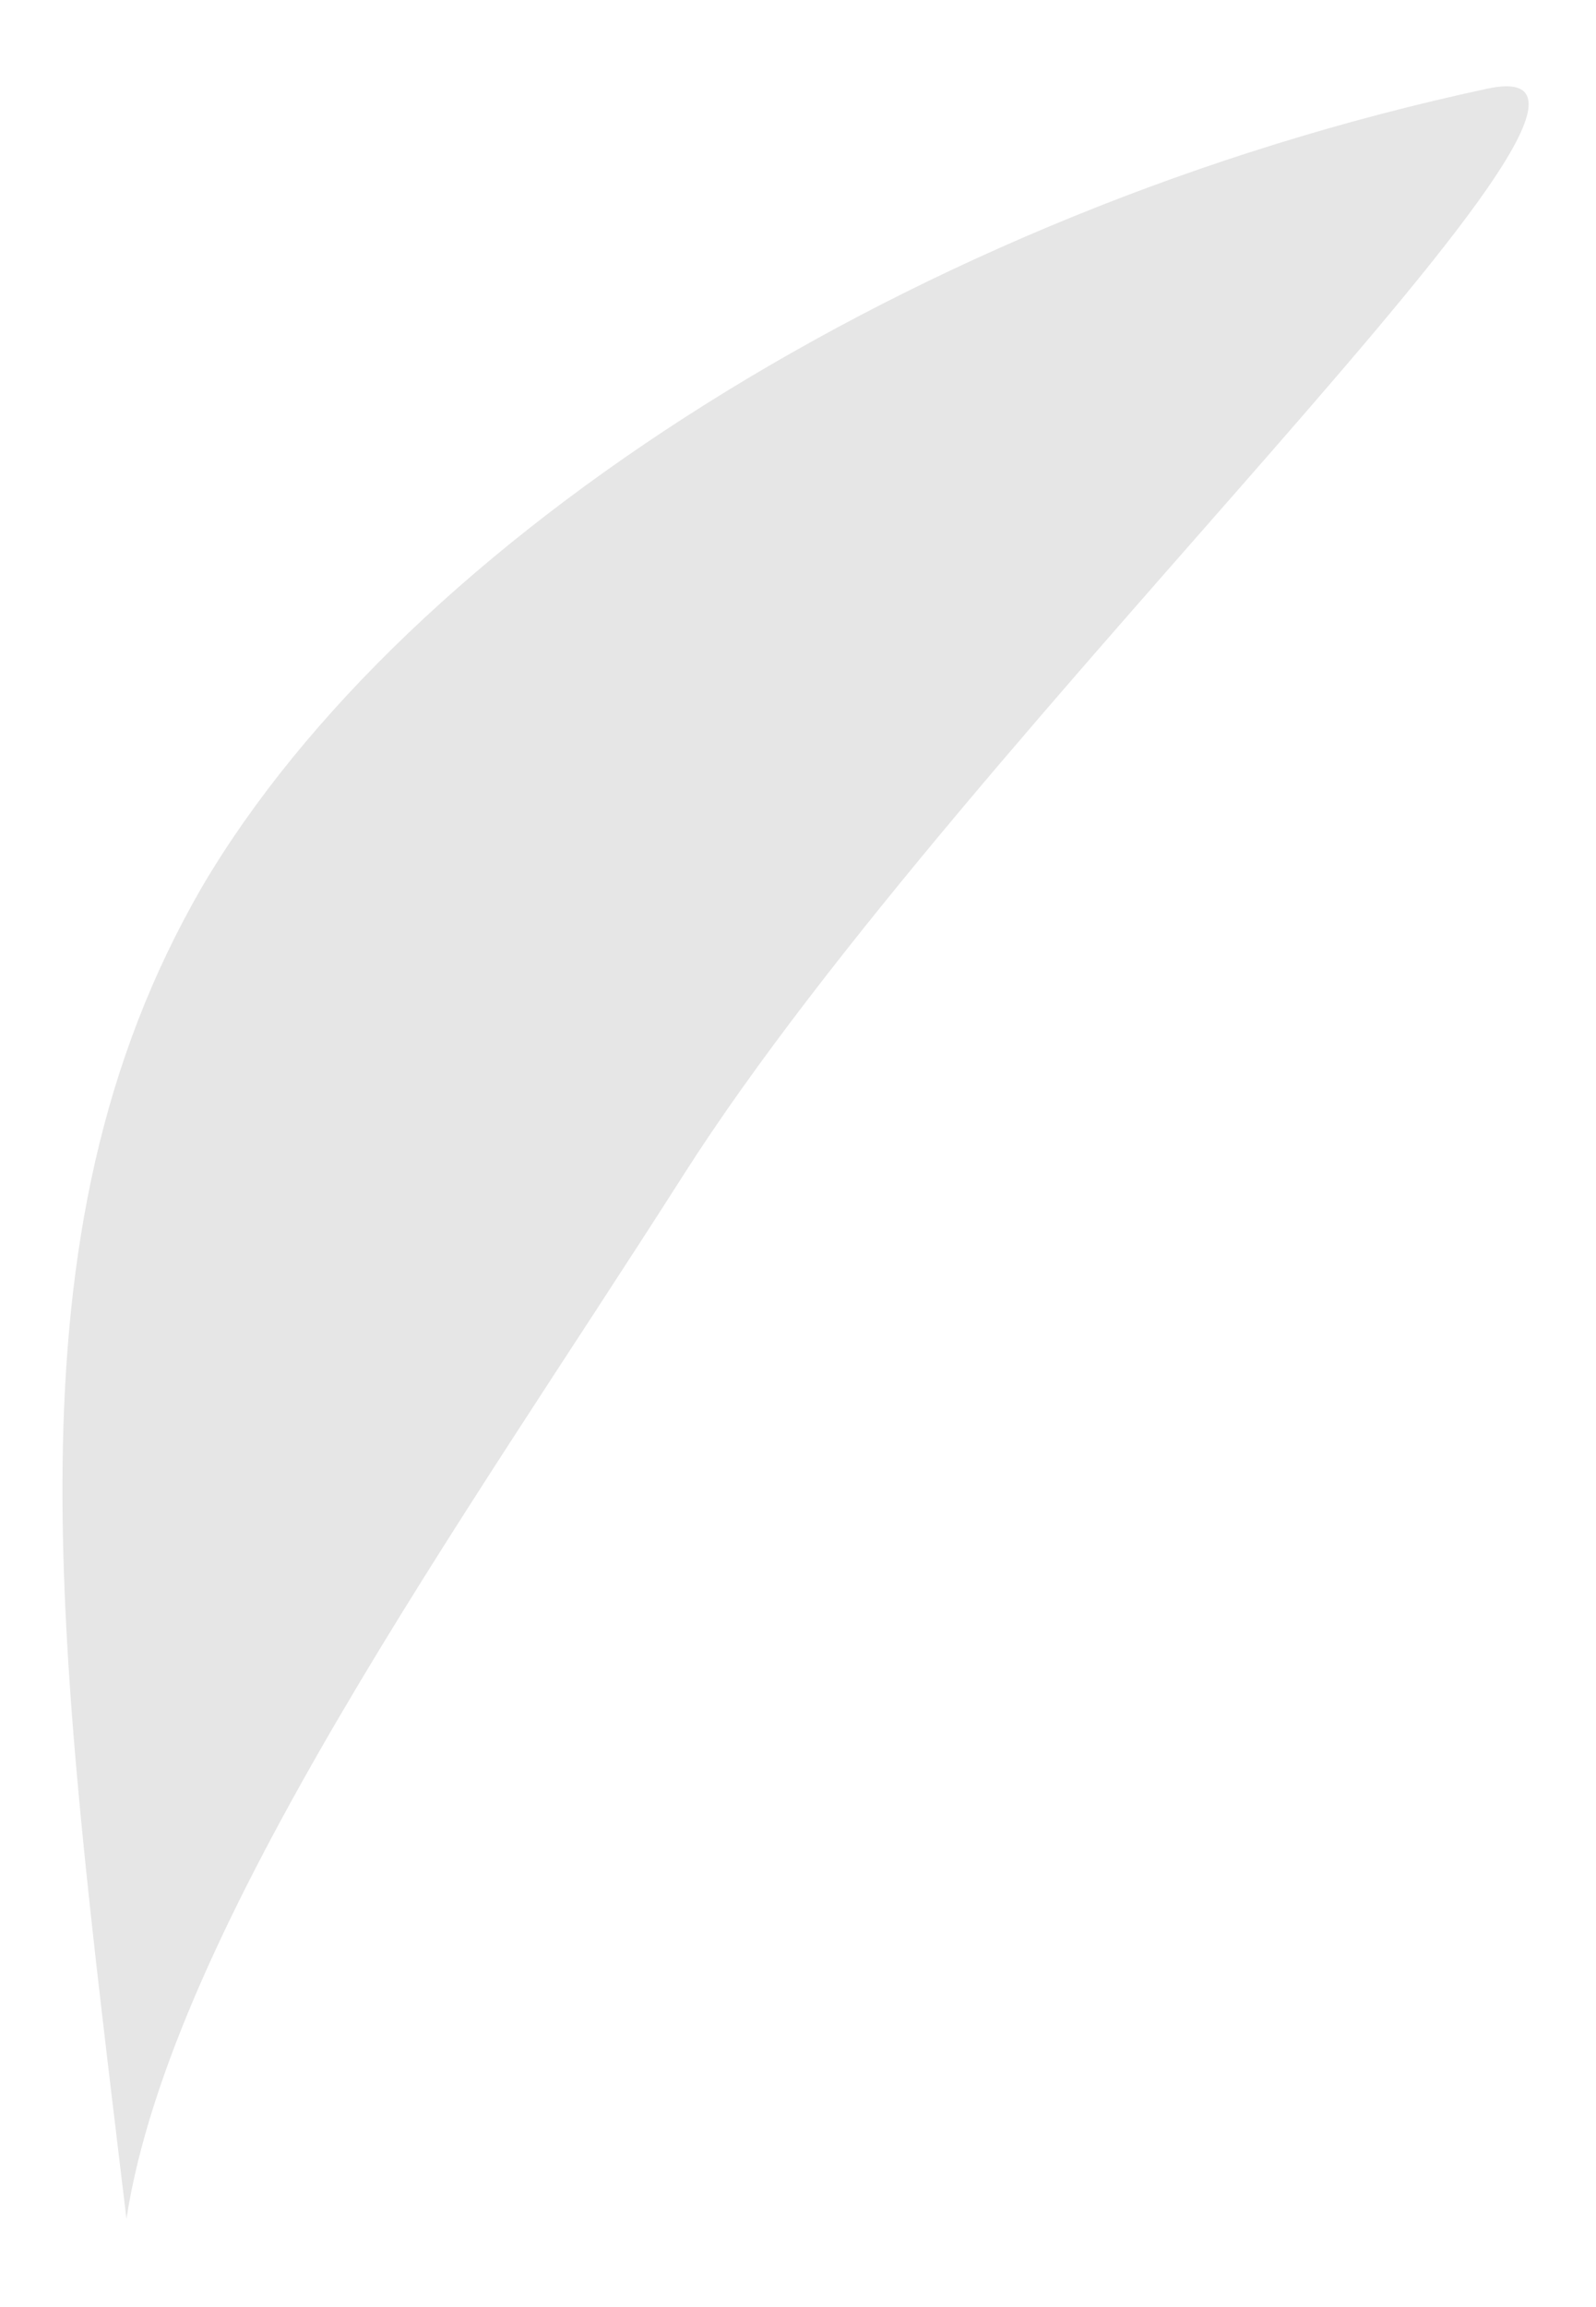 <?xml version="1.0" encoding="UTF-8" standalone="no"?><svg width='18' height='26' viewBox='0 0 18 26' fill='none' xmlns='http://www.w3.org/2000/svg'>
<path d='M2.278 9.996C4.582 6.079 10.319 2.384 16.771 1C19.305 0.453 10.903 8.224 7.708 13.242C5.228 17.131 1.933 21.712 1.426 25.006C0.65 18.515 -0.003 13.934 2.278 9.996Z' fill='#E6E6E6'/>
</svg>
